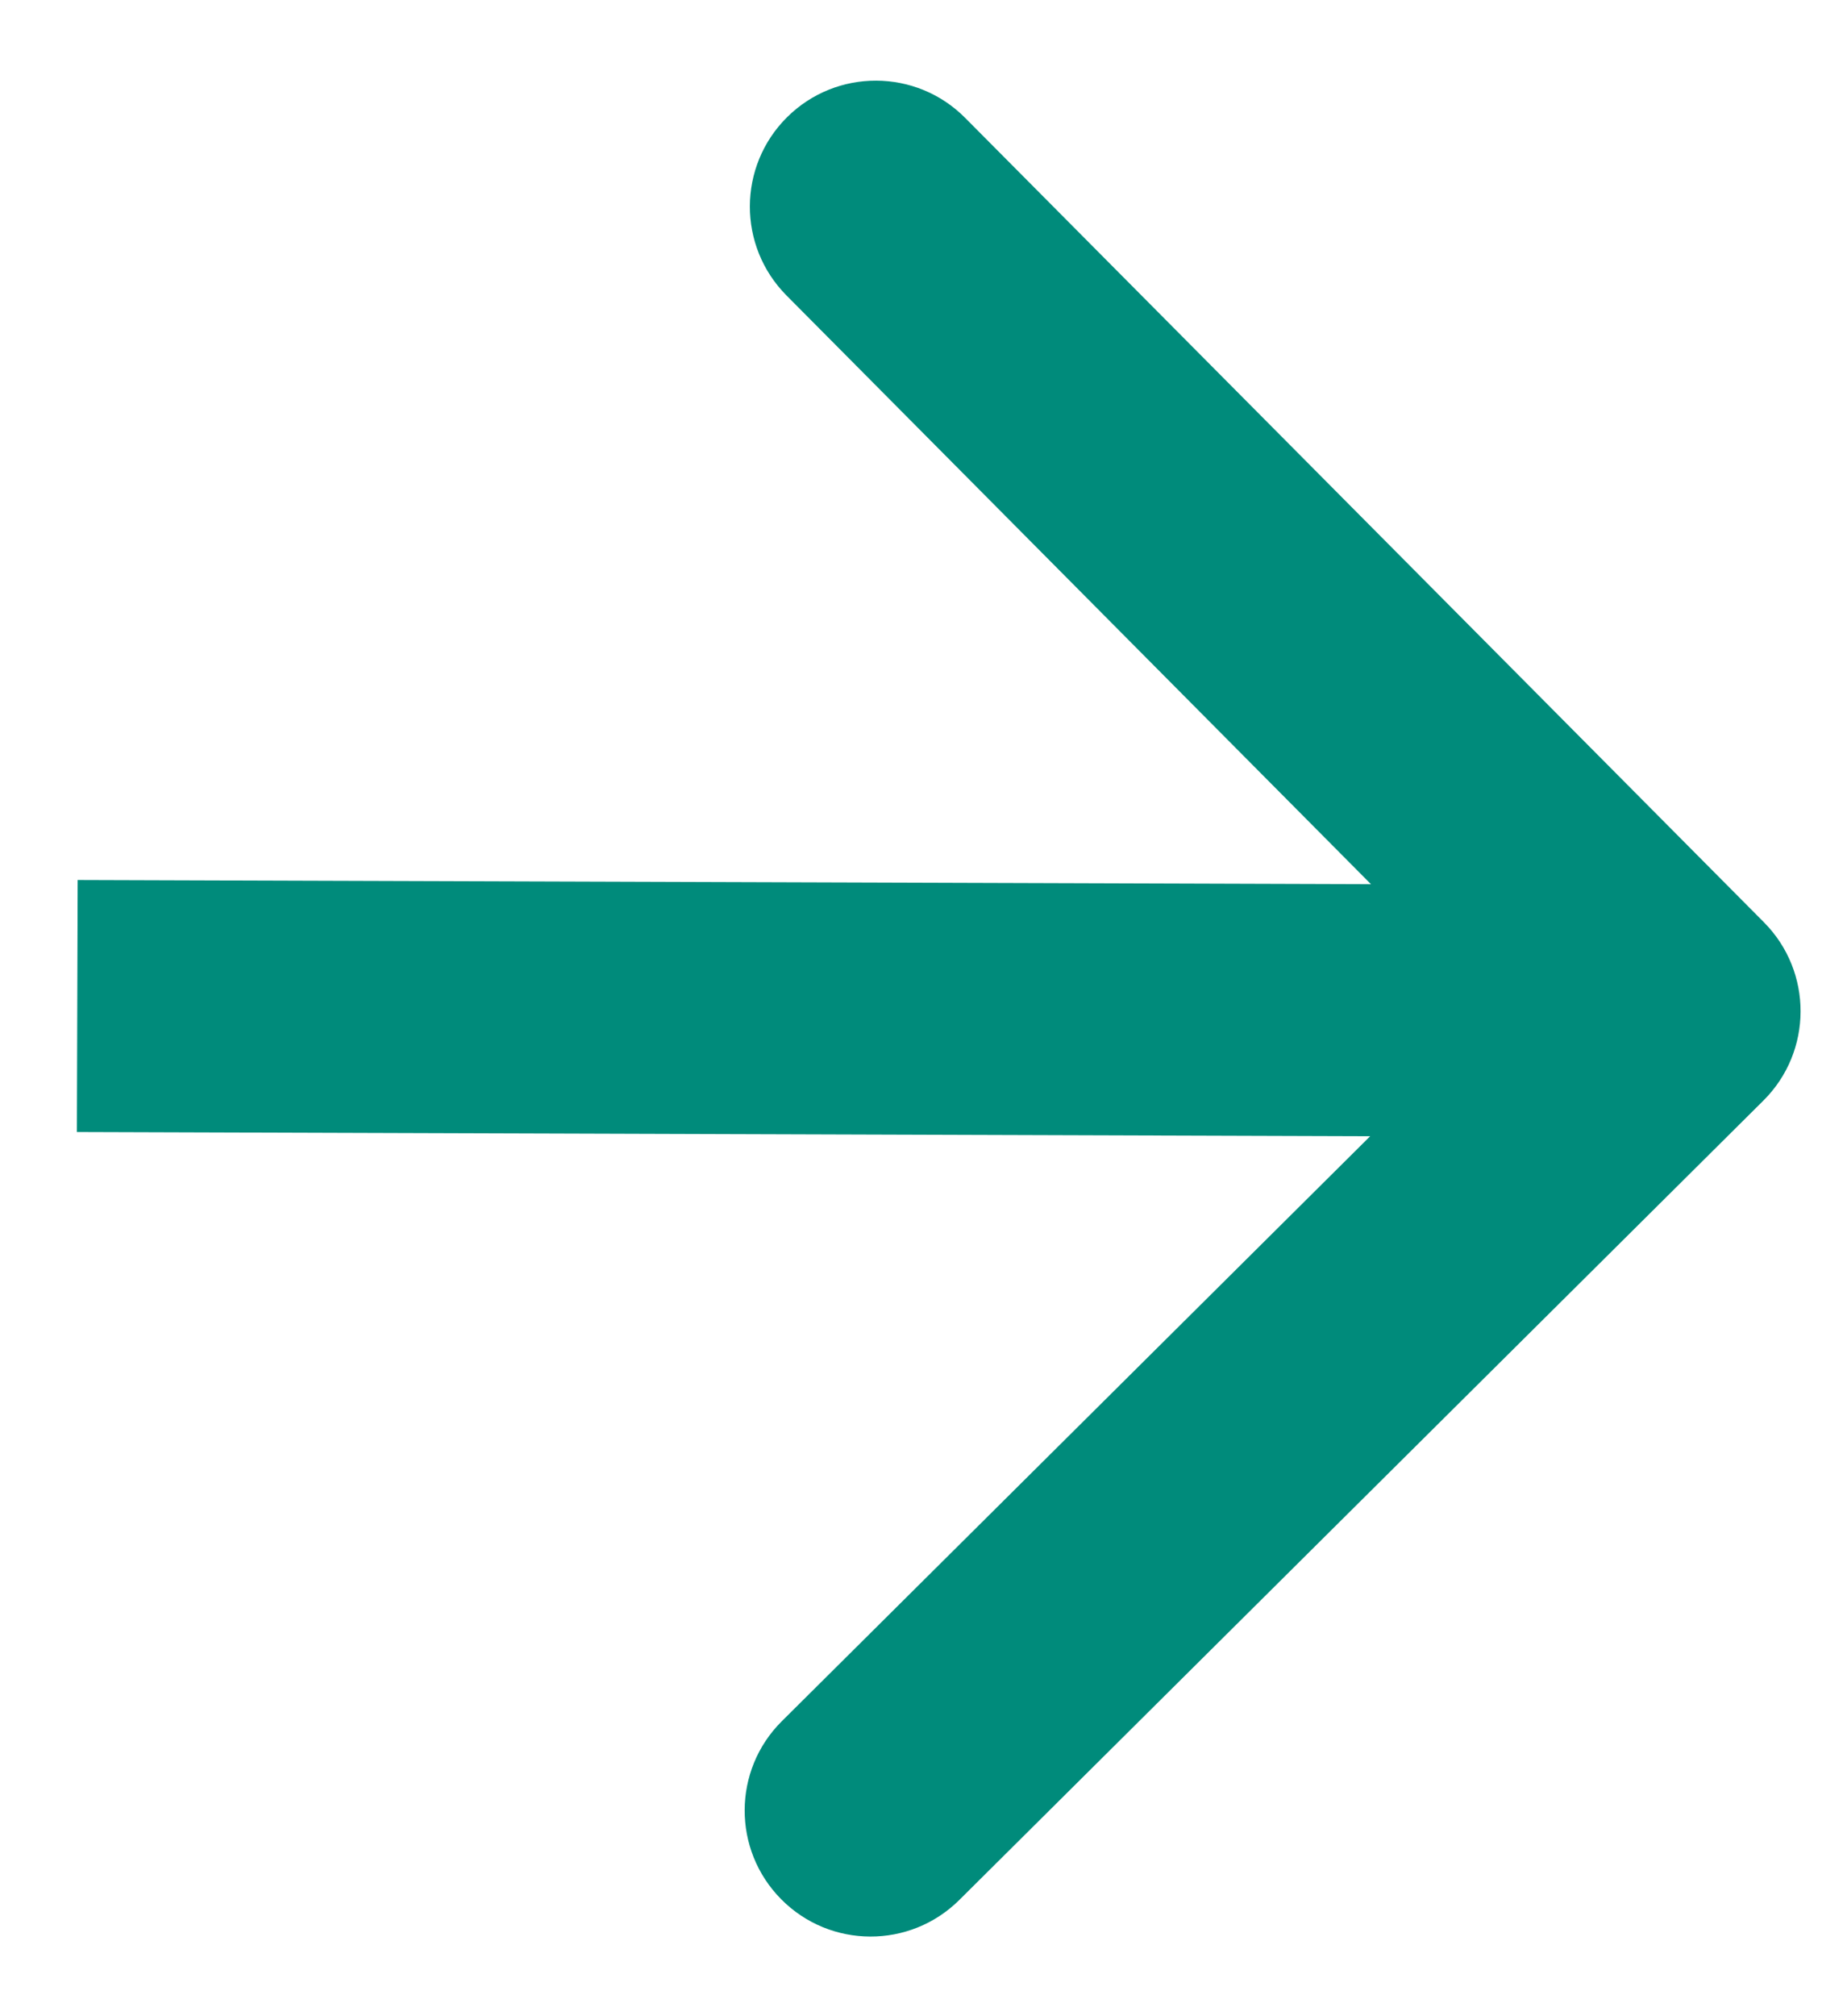 <svg width="22" height="24" viewBox="0 0 22 24" fill="none" xmlns="http://www.w3.org/2000/svg">
    <path d="M21.004 13.101C21.592 12.517 21.595 11.567 21.011 10.979L11.496 1.403C10.912 0.815 9.962 0.812 9.374 1.396C8.787 1.98 8.784 2.929 9.368 3.517L17.825 12.03L9.313 20.488C8.725 21.071 8.722 22.021 9.306 22.609C9.89 23.197 10.839 23.2 11.427 22.616L21.004 13.101ZM0.916 13.475L19.942 13.537L19.952 10.537L0.925 10.475L0.916 13.475Z" fill="#008B7B"/>
</svg>